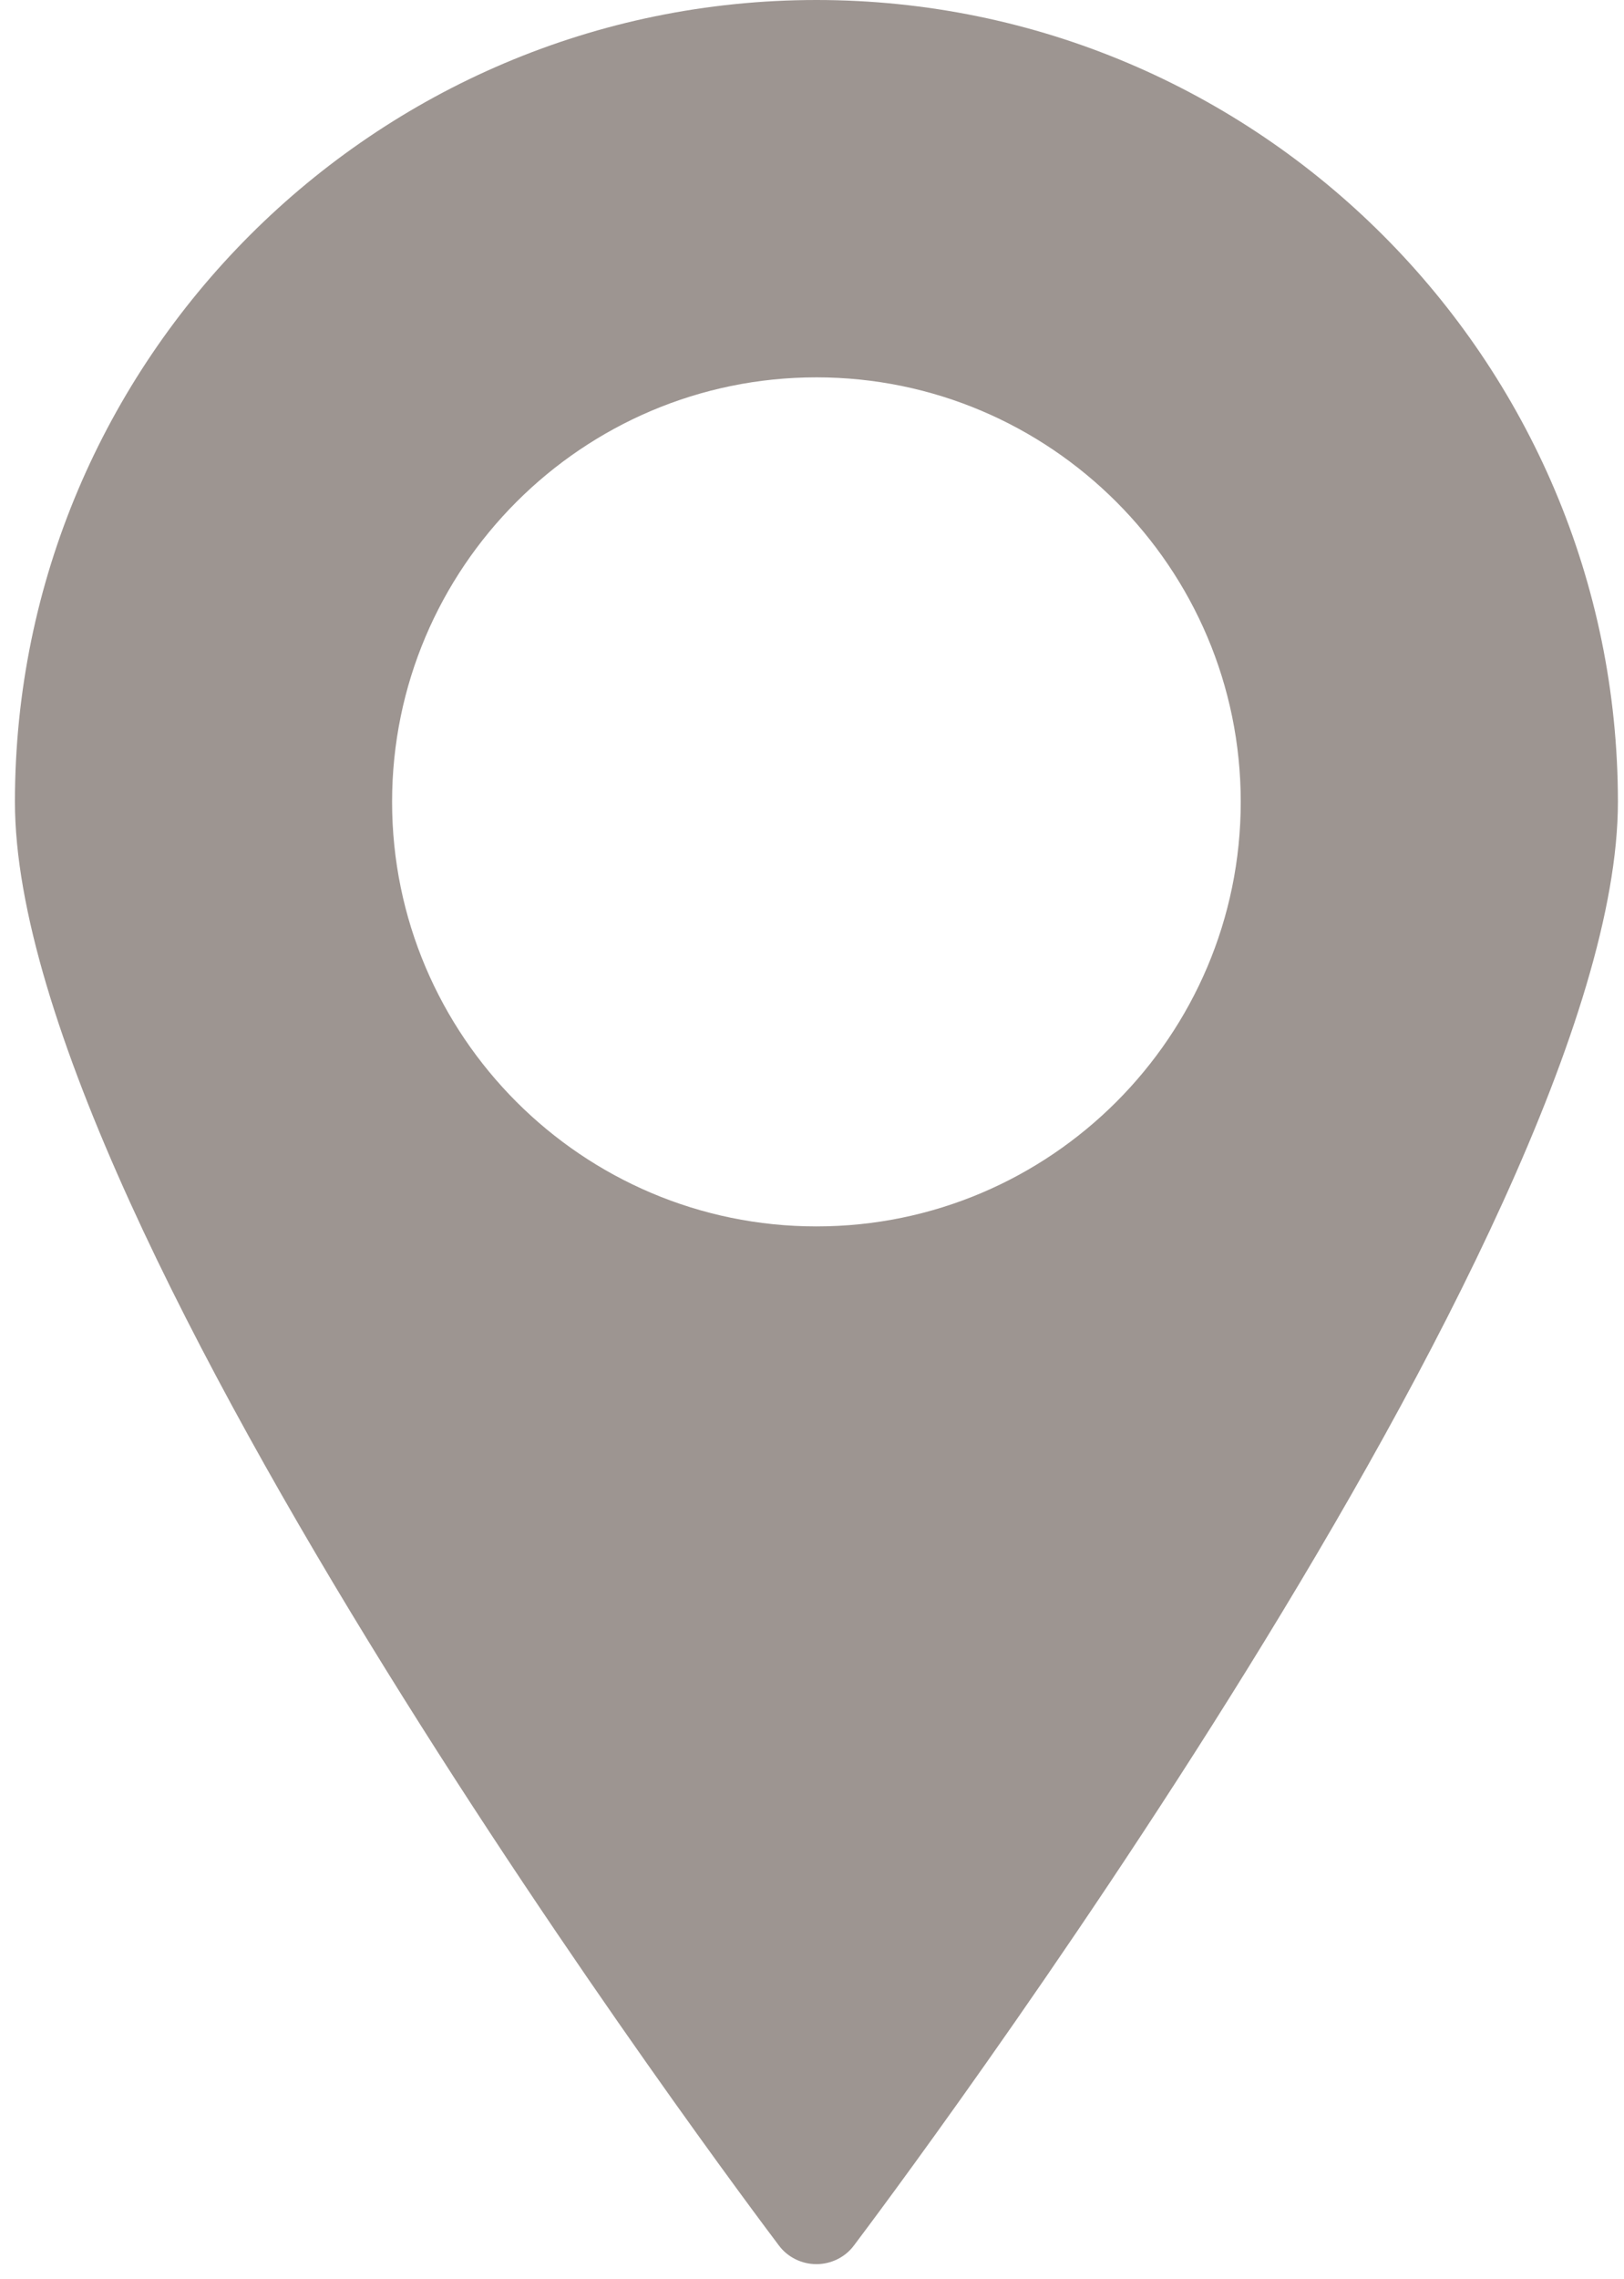 <svg width="67" height="94" viewBox="0 0 67 94" fill="none" xmlns="http://www.w3.org/2000/svg">
<path d="M33.682 0C15.449 0 0.616 14.835 0.616 33.07C0.616 50.71 30.846 90.901 32.134 92.605C32.496 93.091 33.075 93.375 33.682 93.375C34.289 93.375 34.869 93.091 35.23 92.605C36.518 90.901 66.749 50.711 66.749 33.07C66.748 14.835 51.915 0 33.682 0ZM33.682 50.578C24.03 50.578 16.176 42.723 16.176 33.07C16.176 23.418 24.03 15.562 33.682 15.562C43.334 15.562 51.188 23.418 51.188 33.07C51.188 42.723 43.334 50.578 33.682 50.578Z" fill="#9D9591"/>
</svg>
